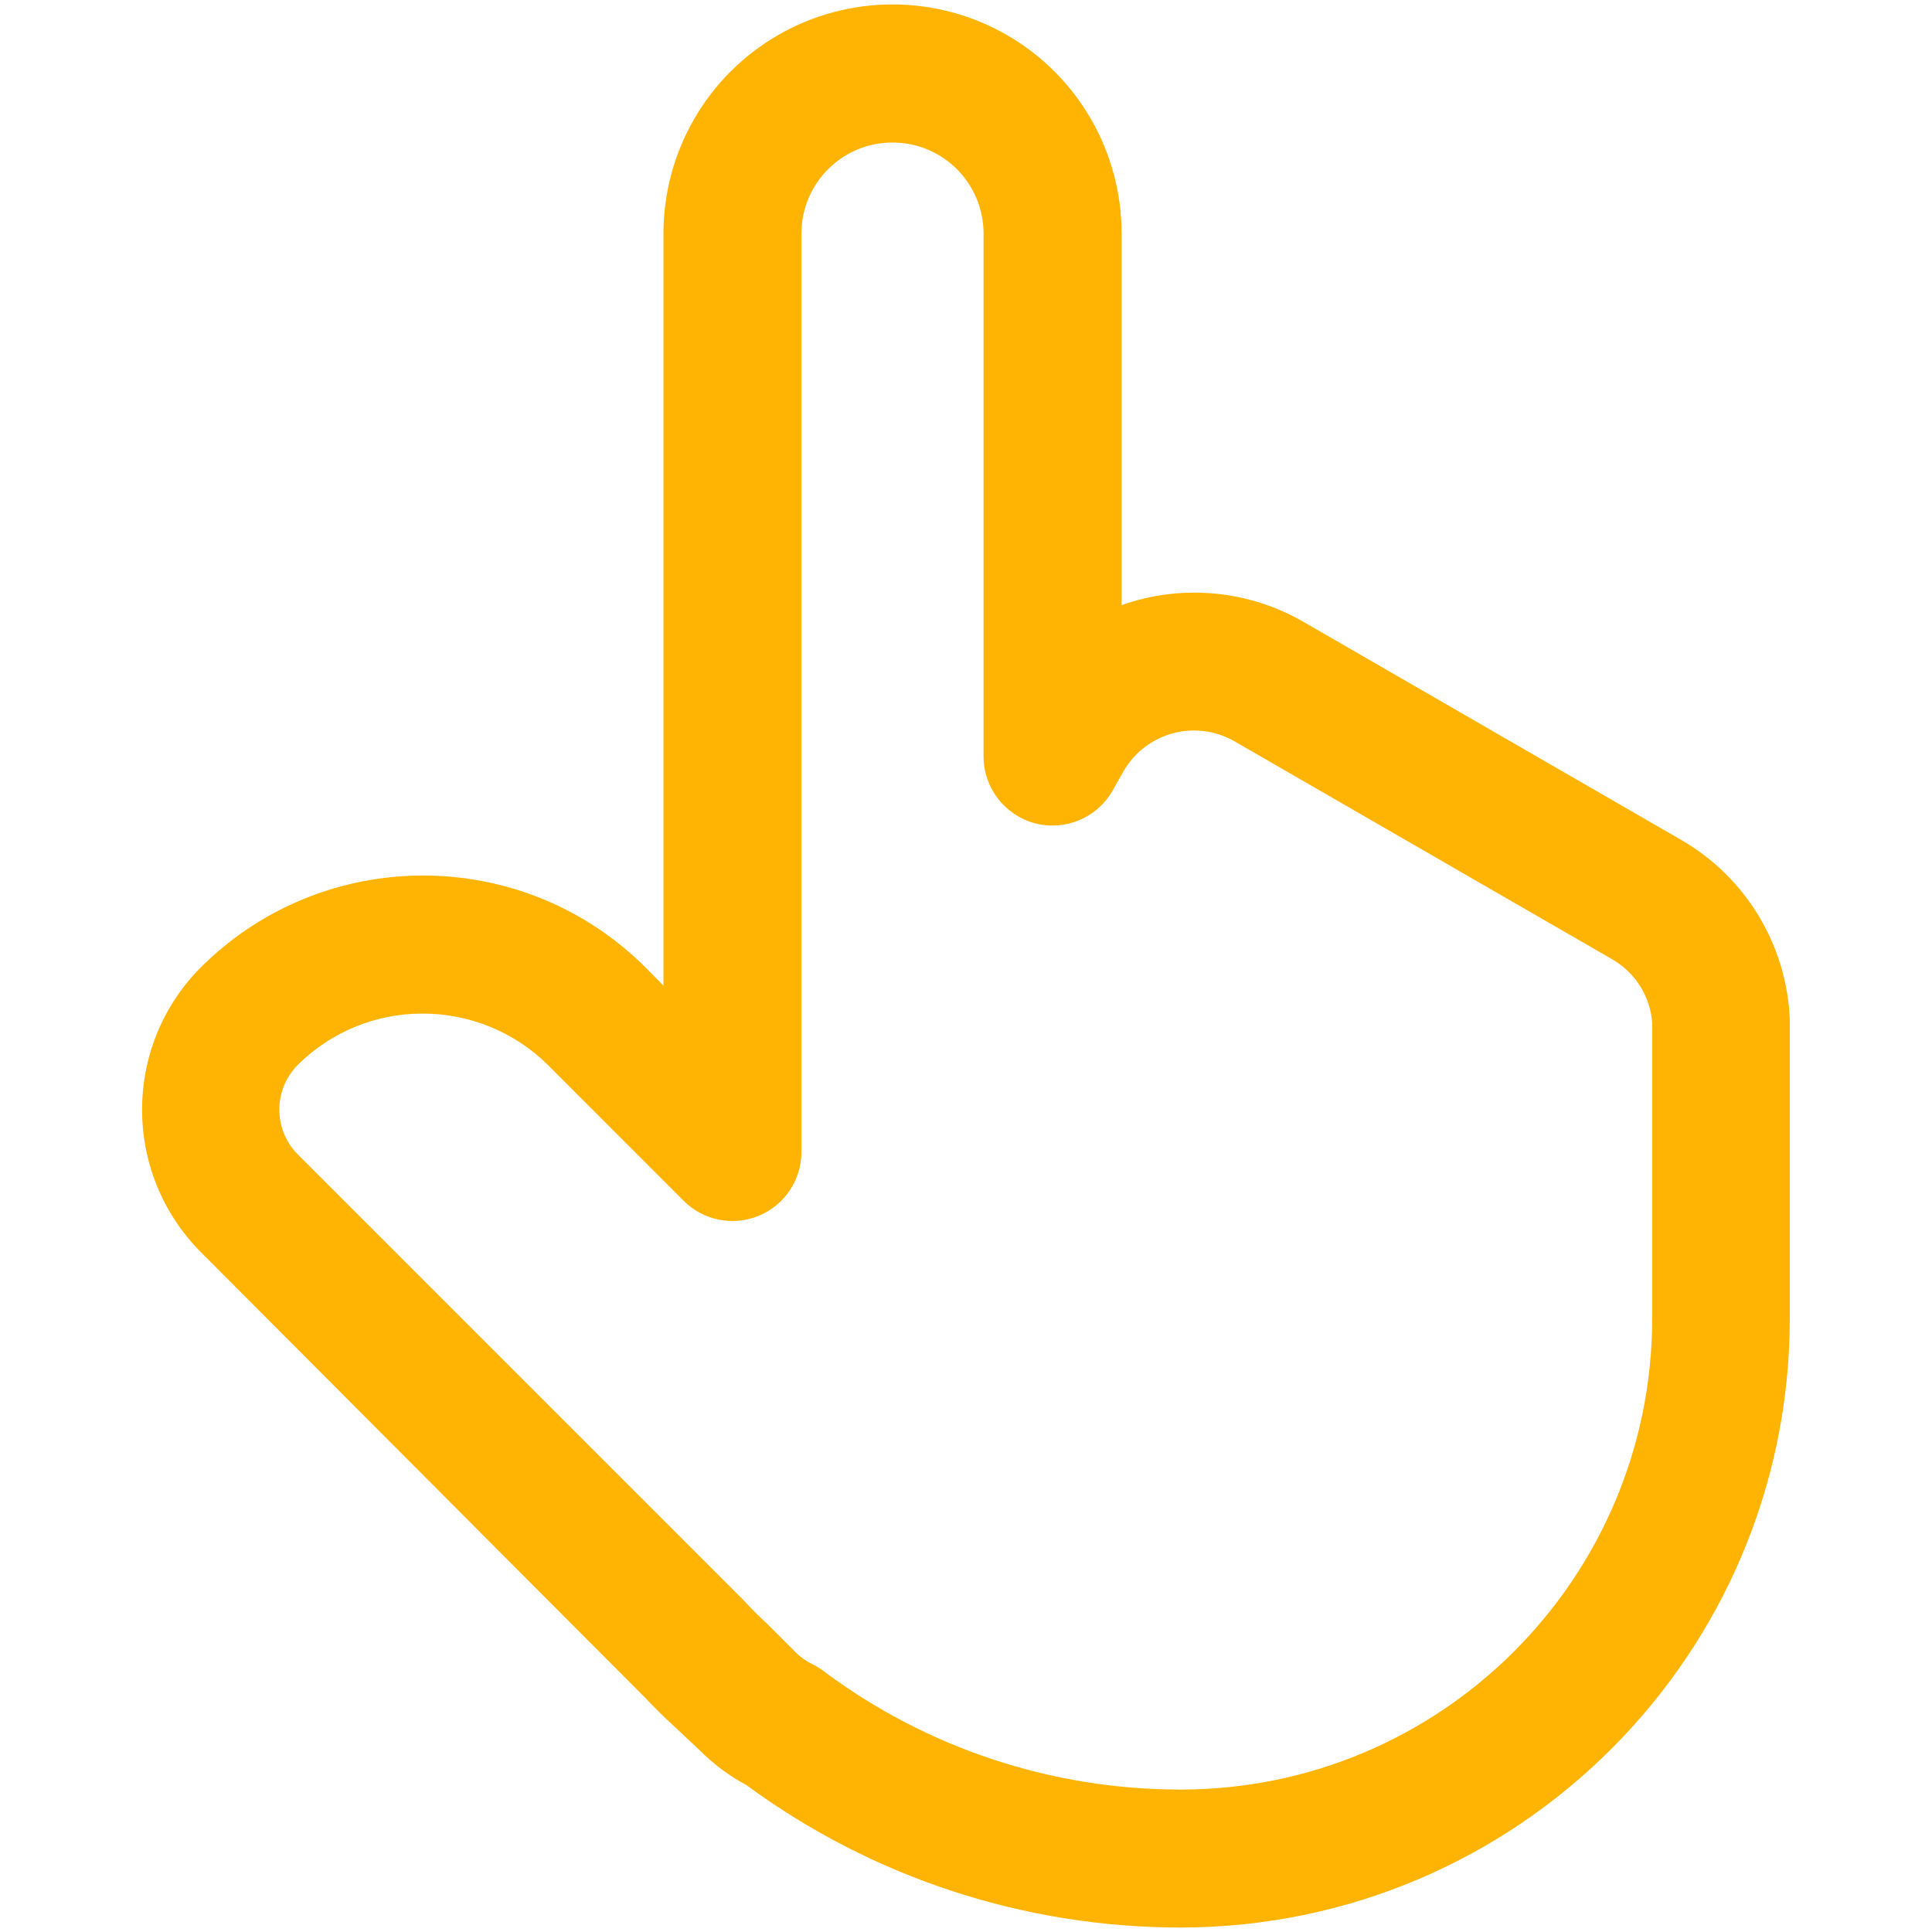 <?xml version="1.0" encoding="UTF-8"?>
<svg width="22px" height="22px" viewBox="0 0 22 22" version="1.1" xmlns="http://www.w3.org/2000/svg" xmlns:xlink="http://www.w3.org/1999/xlink">
    <!-- Generator: Sketch 55.2 (78181) - https://sketchapp.com -->
    <title>页面操作</title>
    <desc>Created with Sketch.</desc>
    <g id="Page-1" stroke="none" stroke-width="1" fill="none" fill-rule="evenodd">
        <g id="智能决策引擎" transform="translate(-562, -1836)" fill-rule="nonzero">
            <g id="优势" transform="translate(1, 1568)">
                <g id="友好的" transform="translate(538, 236)">
                    <g id="页面操作" transform="translate(23, 32)">
                        <rect id="矩形" fill="#000000" opacity="0" x="0" y="0" width="22" height="22"></rect>
                        <path d="M13.451,21.949 C11.669,21.951 9.933,21.382 8.498,20.326 C8.304,20.222 8.126,20.09 7.971,19.934 L7.661,19.643 C7.559,19.552 7.449,19.439 7.339,19.325 L2.286,14.257 C1.395,13.36 1.395,11.912 2.286,11.016 C3.686,9.621 5.951,9.621 7.35,11.016 L7.555,11.224 L7.555,2.66 C7.555,1.728 8.052,0.866 8.859,0.4 C9.666,-0.066 10.66,-0.066 11.468,0.4 C12.275,0.866 12.772,1.728 12.772,2.66 L12.772,6.891 C13.458,6.648 14.216,6.718 14.846,7.083 L19.14,9.562 C19.878,9.986 20.346,10.759 20.381,11.609 L20.381,15.015 C20.377,18.841 17.278,21.942 13.451,21.949 L13.451,21.949 Z M4.809,11.542 C4.277,11.541 3.767,11.752 3.39,12.127 C3.111,12.409 3.111,12.863 3.39,13.145 L8.458,18.213 C8.56,18.323 8.651,18.413 8.745,18.5 L9.075,18.83 C9.13,18.881 9.192,18.923 9.26,18.955 C9.3,18.975 9.338,18.999 9.374,19.026 C10.548,19.905 11.976,20.379 13.444,20.378 C16.406,20.378 18.81,17.978 18.814,15.015 L18.814,11.644 C18.79,11.342 18.618,11.071 18.354,10.921 L14.06,8.443 C13.618,8.187 13.052,8.338 12.795,8.78 L12.666,9.008 C12.488,9.316 12.125,9.466 11.782,9.374 C11.439,9.281 11.201,8.97 11.2,8.615 L11.2,2.66 C11.2,2.087 10.736,1.623 10.163,1.623 C9.59,1.623 9.126,2.087 9.126,2.66 L9.126,13.121 C9.125,13.438 8.933,13.723 8.641,13.844 C8.348,13.965 8.011,13.899 7.786,13.675 L6.239,12.127 C5.86,11.752 5.349,11.542 4.816,11.542 L4.809,11.542 Z" id="形状" fill="#FFB302"></path>
                    </g>
                </g>
            </g>
        </g>
    </g>
</svg>